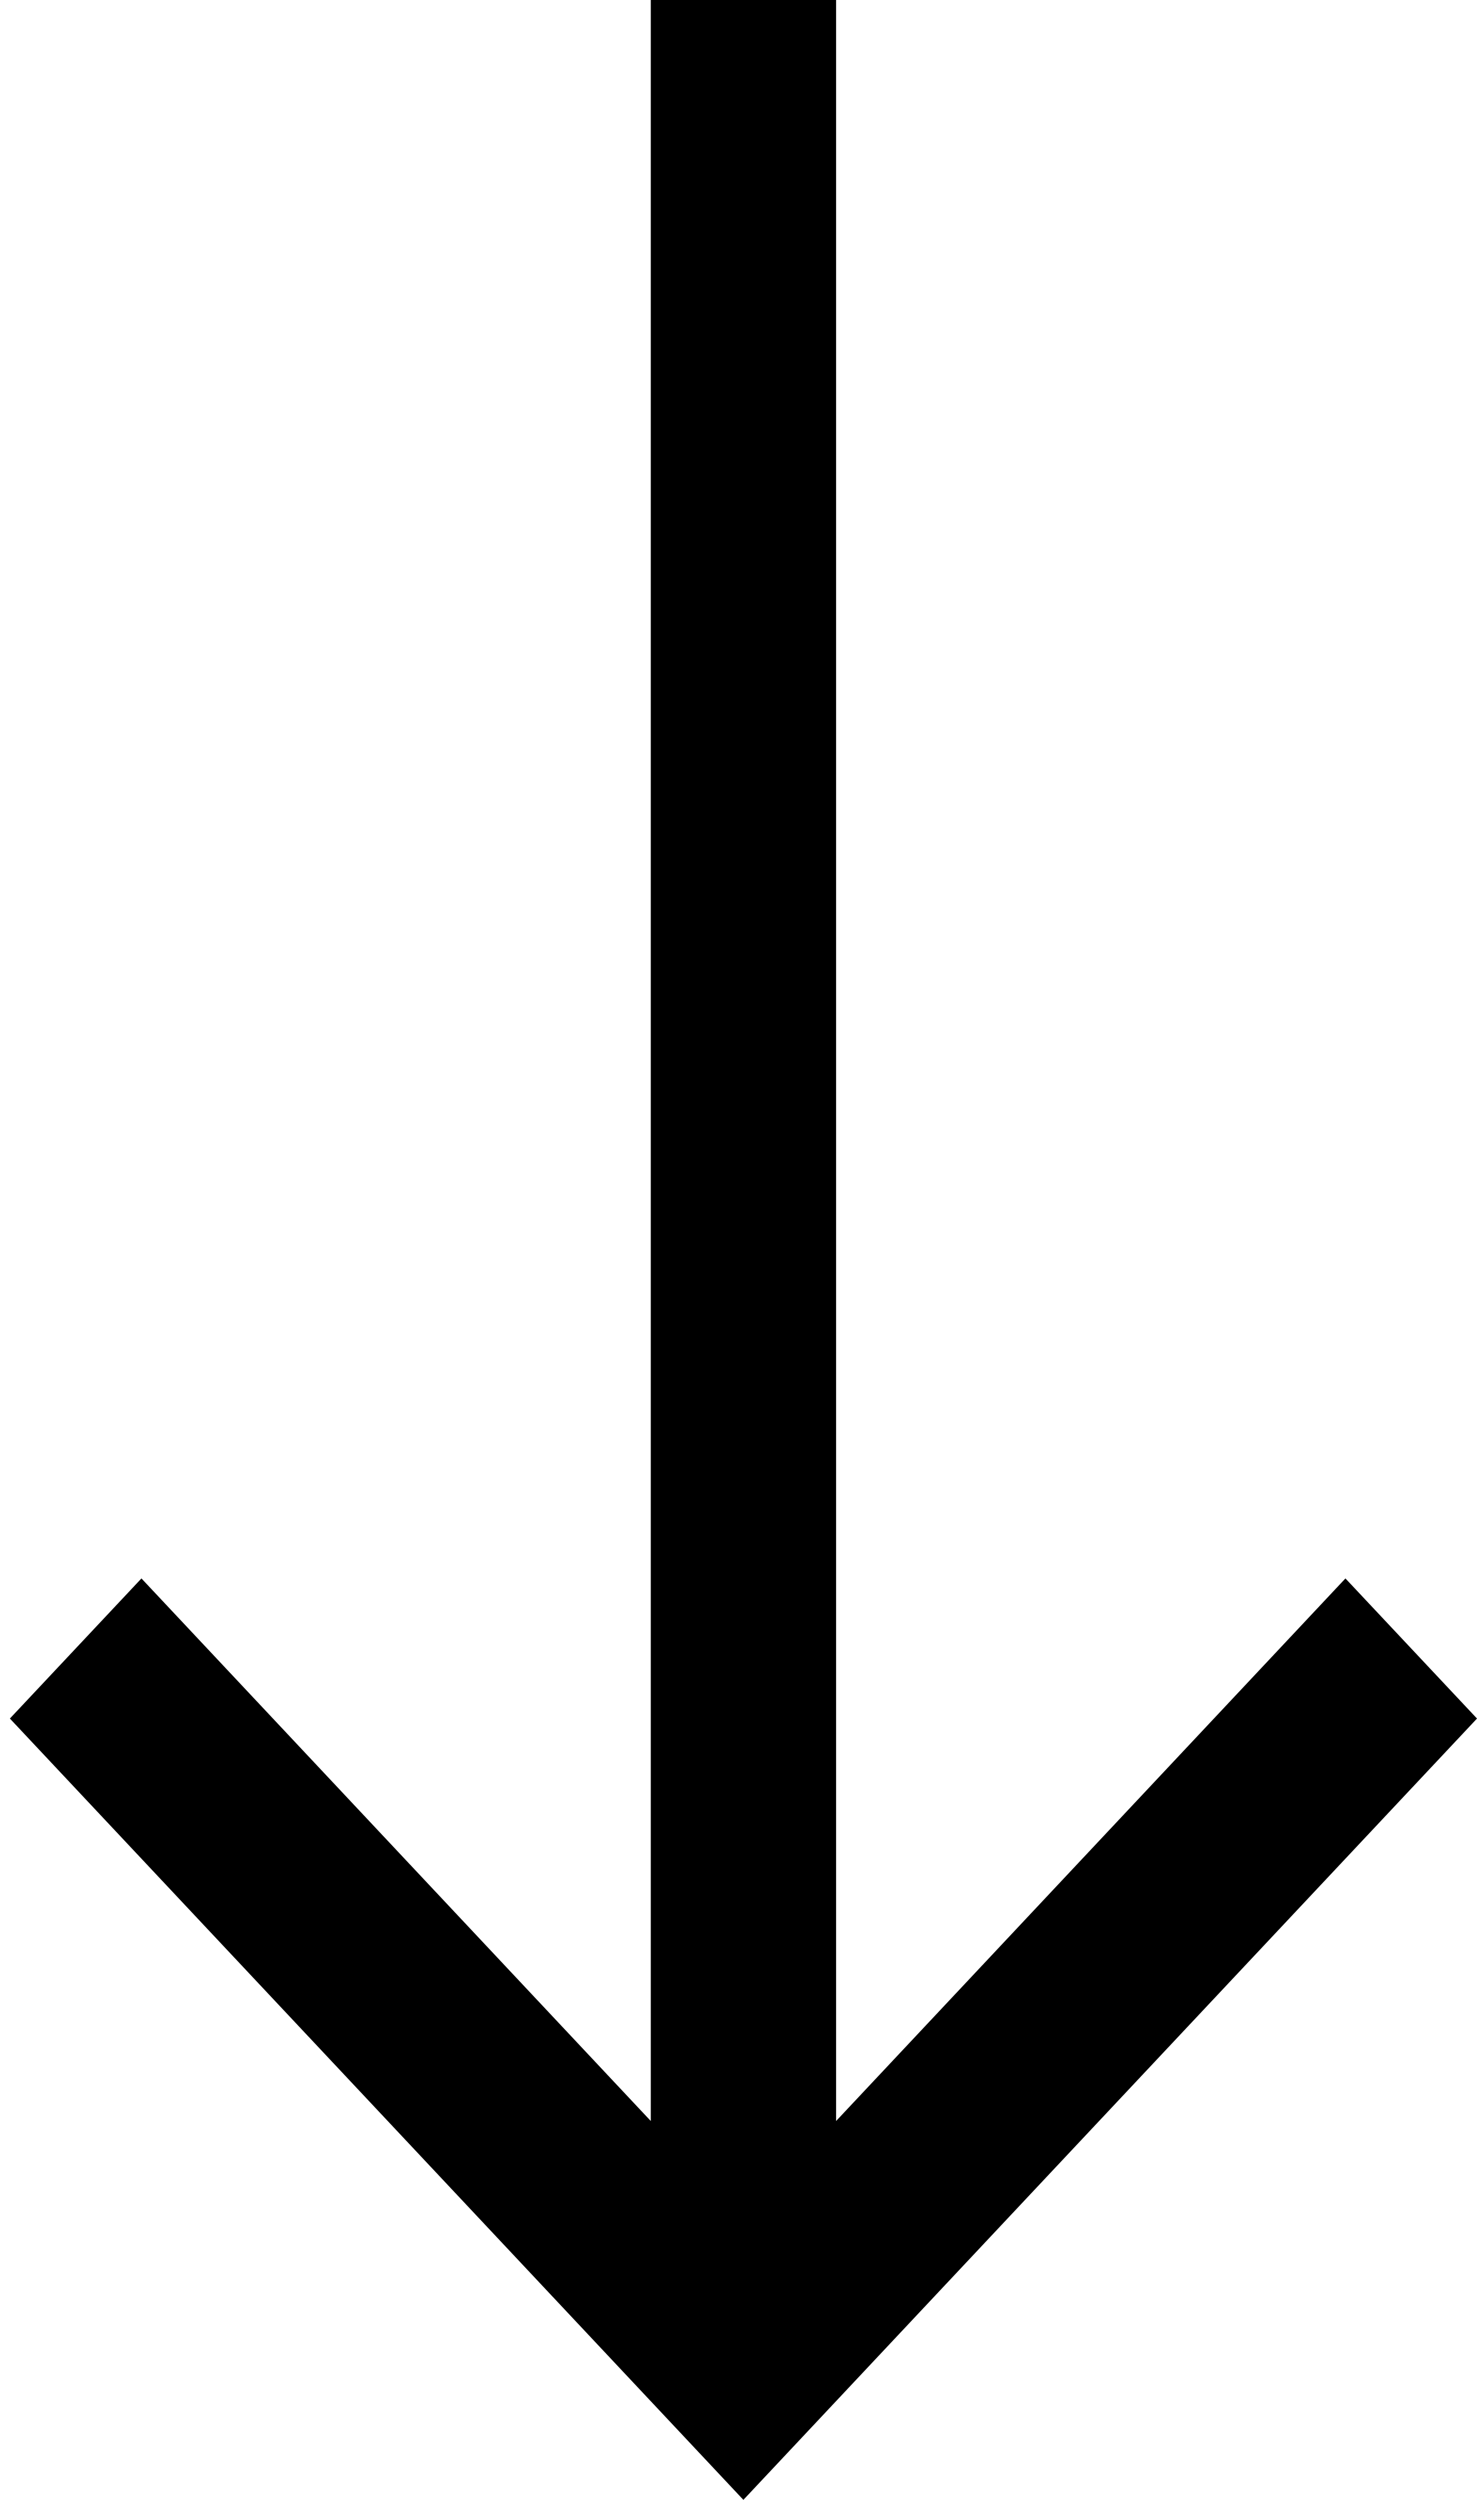 <svg viewBox="0 0 13 22" xmlns="http://www.w3.org/2000/svg">
<path d="M7.359 -2.46589e-07L5.728 -3.17858e-07L5.728 18.666L1.245 13.891L0.087 15.124L6.543 22L13 15.124L11.842 13.891L7.359 18.666L7.359 -2.46589e-07Z"/>
</svg>
